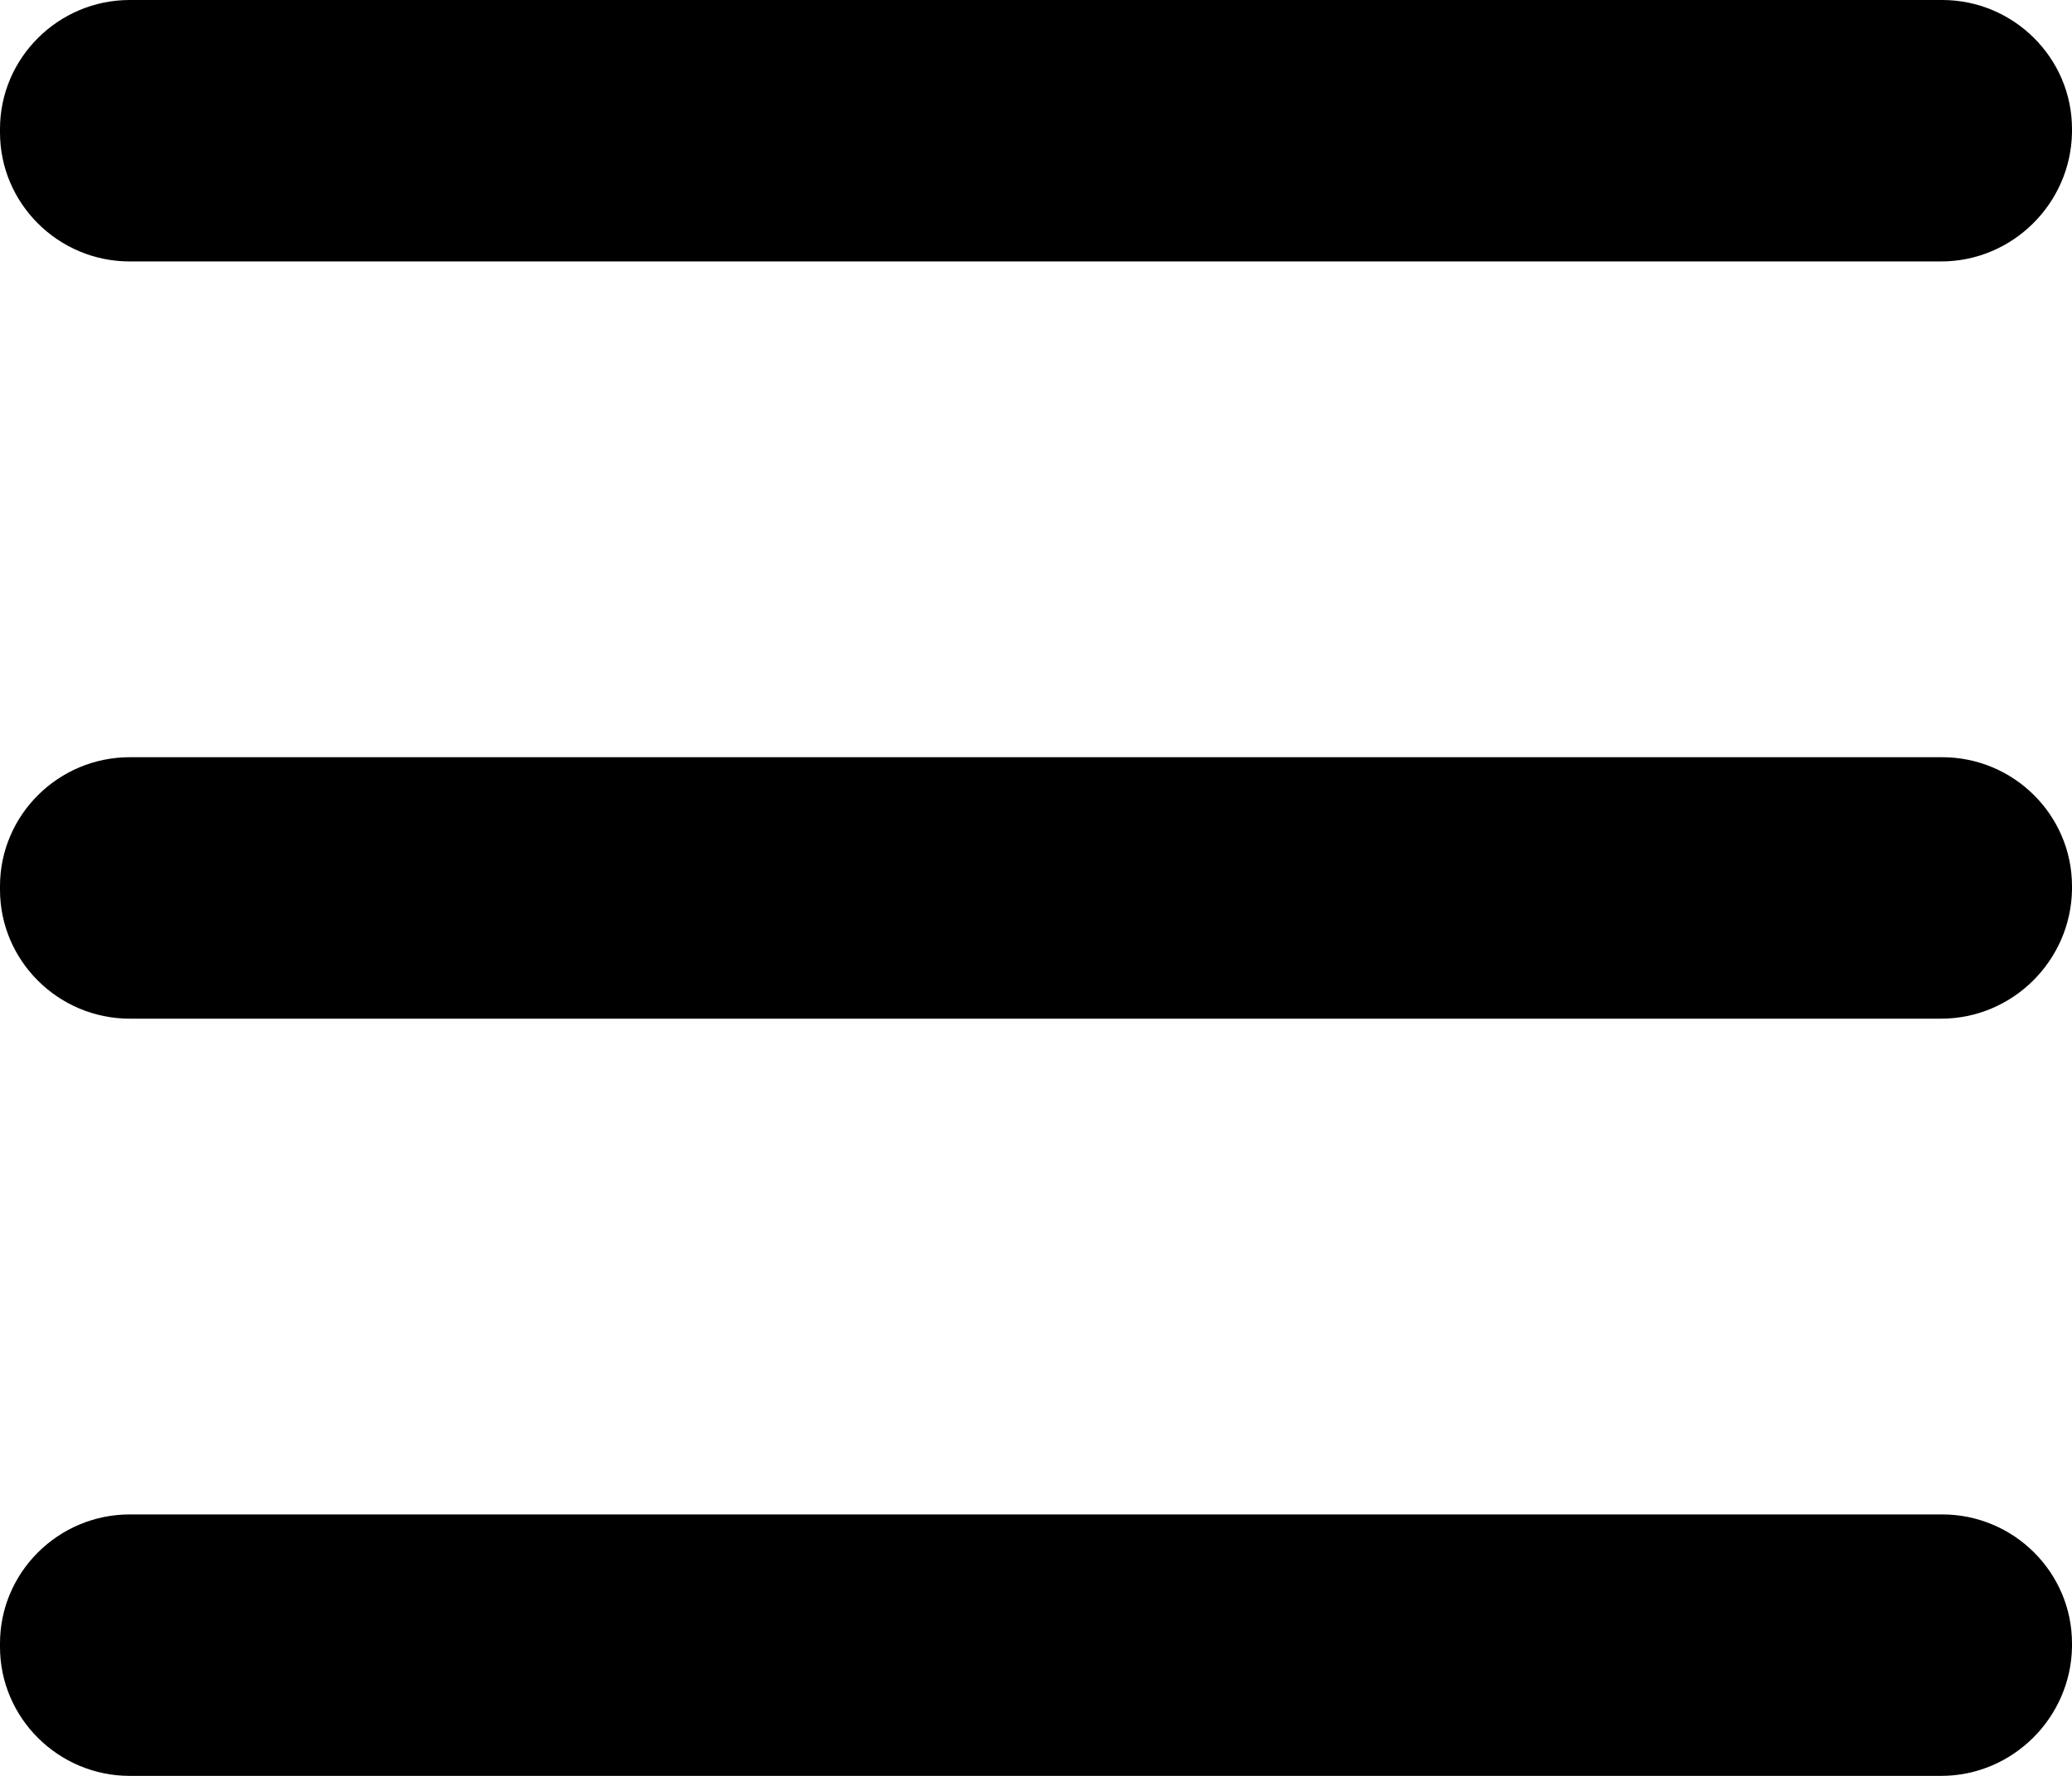 <svg xmlns="http://www.w3.org/2000/svg" xmlns:xlink="http://www.w3.org/1999/xlink" width="21" height="18" viewBox="0 0 21 18" fill="none">
    <path d="M19.673 18L1.315 18C0.591 18 0 17.412 0 16.693L0 16.657C0 15.937 0.591 15.35 1.315 15.35L19.685 15.35C20.409 15.35 21 15.937 21 16.657L21 16.693C20.988 17.412 20.397 18 19.673 18ZM19.673 10.325L1.315 10.325C0.591 10.325 0 9.738 0 9.018L0 8.982C0 8.262 0.591 7.675 1.315 7.675L19.685 7.675C20.409 7.675 21 8.262 21 8.982L21 9.018C20.988 9.738 20.397 10.325 19.673 10.325ZM19.673 2.65L1.315 2.65C0.591 2.65 0 2.063 0 1.343L0 1.307C0 0.588 0.591 0 1.315 0L19.685 0C20.409 0 21 0.588 21 1.307L21 1.343C20.988 2.063 20.397 2.65 19.673 2.65Z"   fill="#000000" >
    </path>
</svg>

